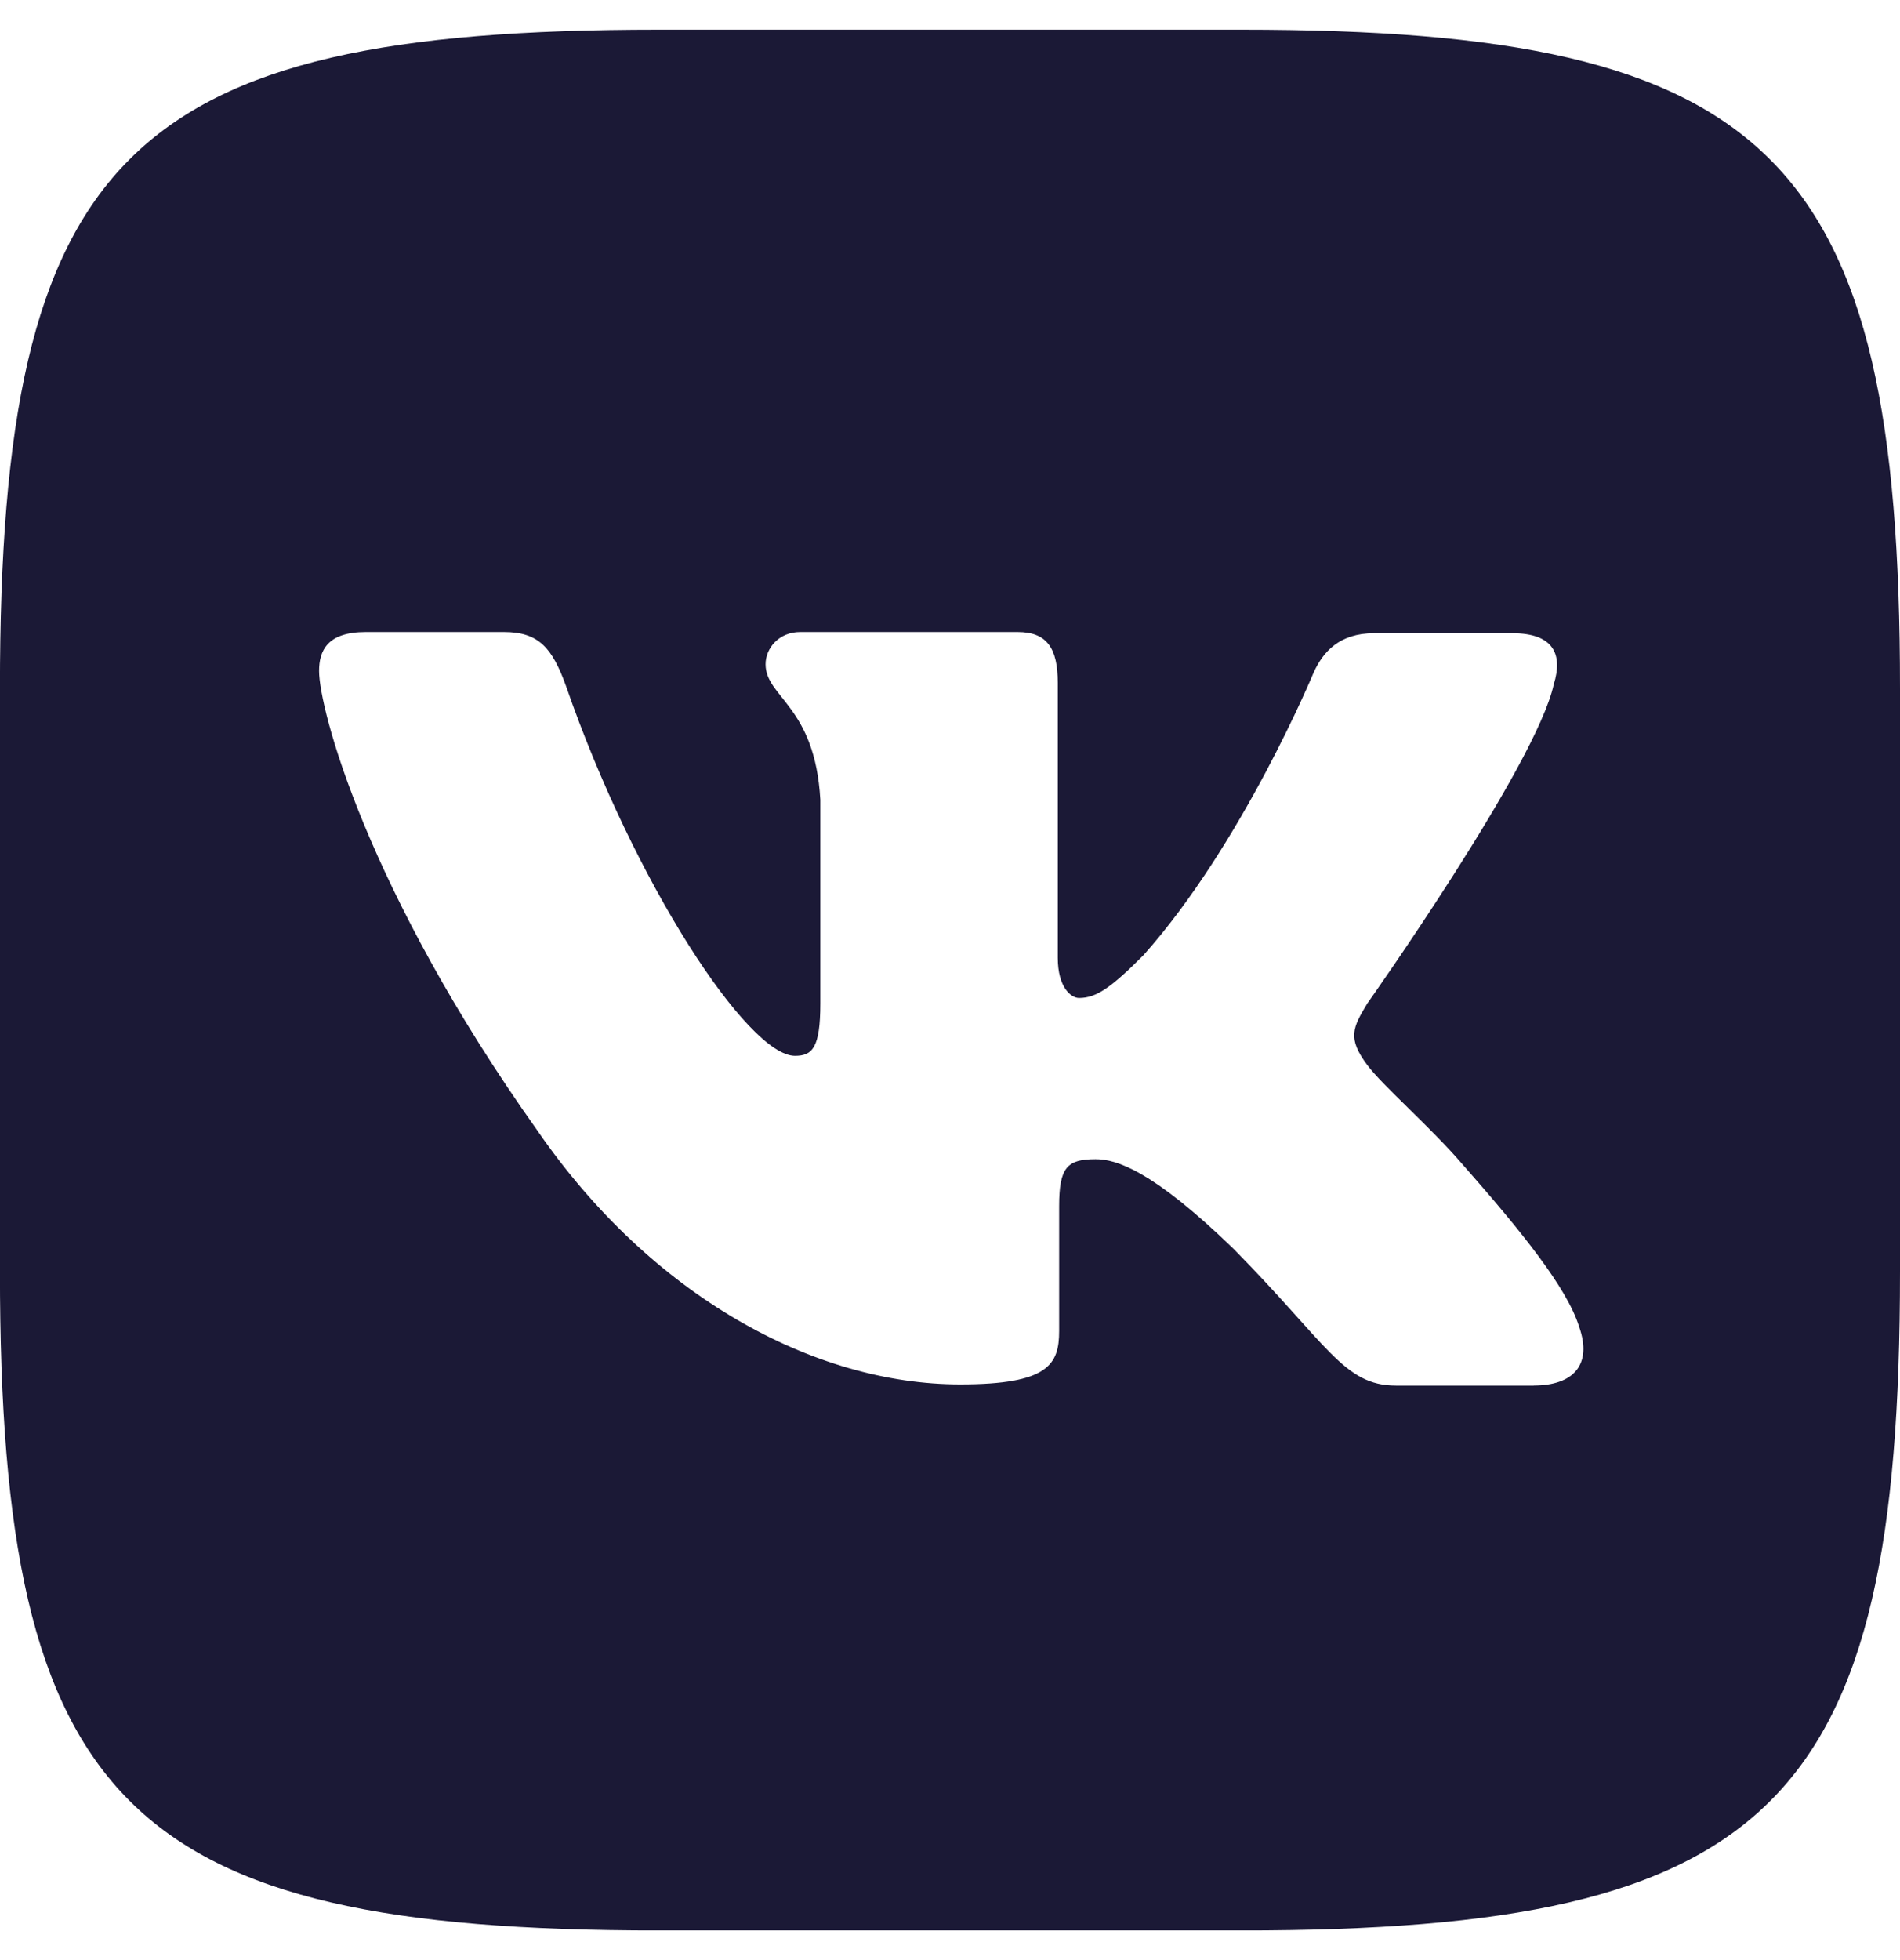 <svg width="32" height="33" viewBox="0 0 32 33" fill="none" xmlns="http://www.w3.org/2000/svg">
<g clip-path="url(#clip0_809_2548)">
<path d="M20.911 0.5H11.088C2.124 0.5 -0.001 2.625 -0.001 11.589V21.412C-0.001 30.376 2.124 32.501 11.088 32.501H20.911C29.875 32.501 32 30.376 32 21.412V11.589C32 2.625 29.854 0.5 20.911 0.5ZM25.833 23.328H23.51C22.63 23.328 22.359 22.63 20.776 21.026C19.401 19.693 18.792 19.516 18.453 19.516C17.974 19.516 17.838 19.651 17.838 20.308V22.407C17.838 22.97 17.661 23.308 16.171 23.308C13.707 23.308 10.973 21.818 9.056 19.042C6.165 14.974 5.374 11.927 5.374 11.297C5.374 10.958 5.509 10.641 6.16 10.641H8.488C9.077 10.641 9.301 10.912 9.53 11.542C10.681 14.865 12.598 17.776 13.389 17.776C13.681 17.776 13.816 17.641 13.816 16.896V13.464C13.727 11.881 12.894 11.745 12.894 11.183C12.894 10.912 13.118 10.641 13.477 10.641H17.138C17.633 10.641 17.815 10.912 17.815 11.495V16.125C17.815 16.625 18.039 16.802 18.174 16.802C18.466 16.802 18.716 16.625 19.257 16.083C20.929 14.208 22.127 11.317 22.127 11.317C22.283 10.978 22.554 10.661 23.143 10.661H25.471C26.169 10.661 26.325 11.02 26.169 11.52C25.877 12.874 23.028 16.895 23.028 16.895C22.783 17.301 22.689 17.478 23.028 17.931C23.278 18.27 24.091 18.973 24.632 19.603C25.627 20.733 26.392 21.681 26.596 22.337C26.825 22.988 26.487 23.327 25.83 23.327L25.833 23.328Z" fill="#1B1936"/>
</g>
<defs>
<clipPath id="clip0_809_2548">
<rect width="32" height="32" fill="white" transform="translate(0 0.5)"/>
</clipPath>
</defs>
</svg>
